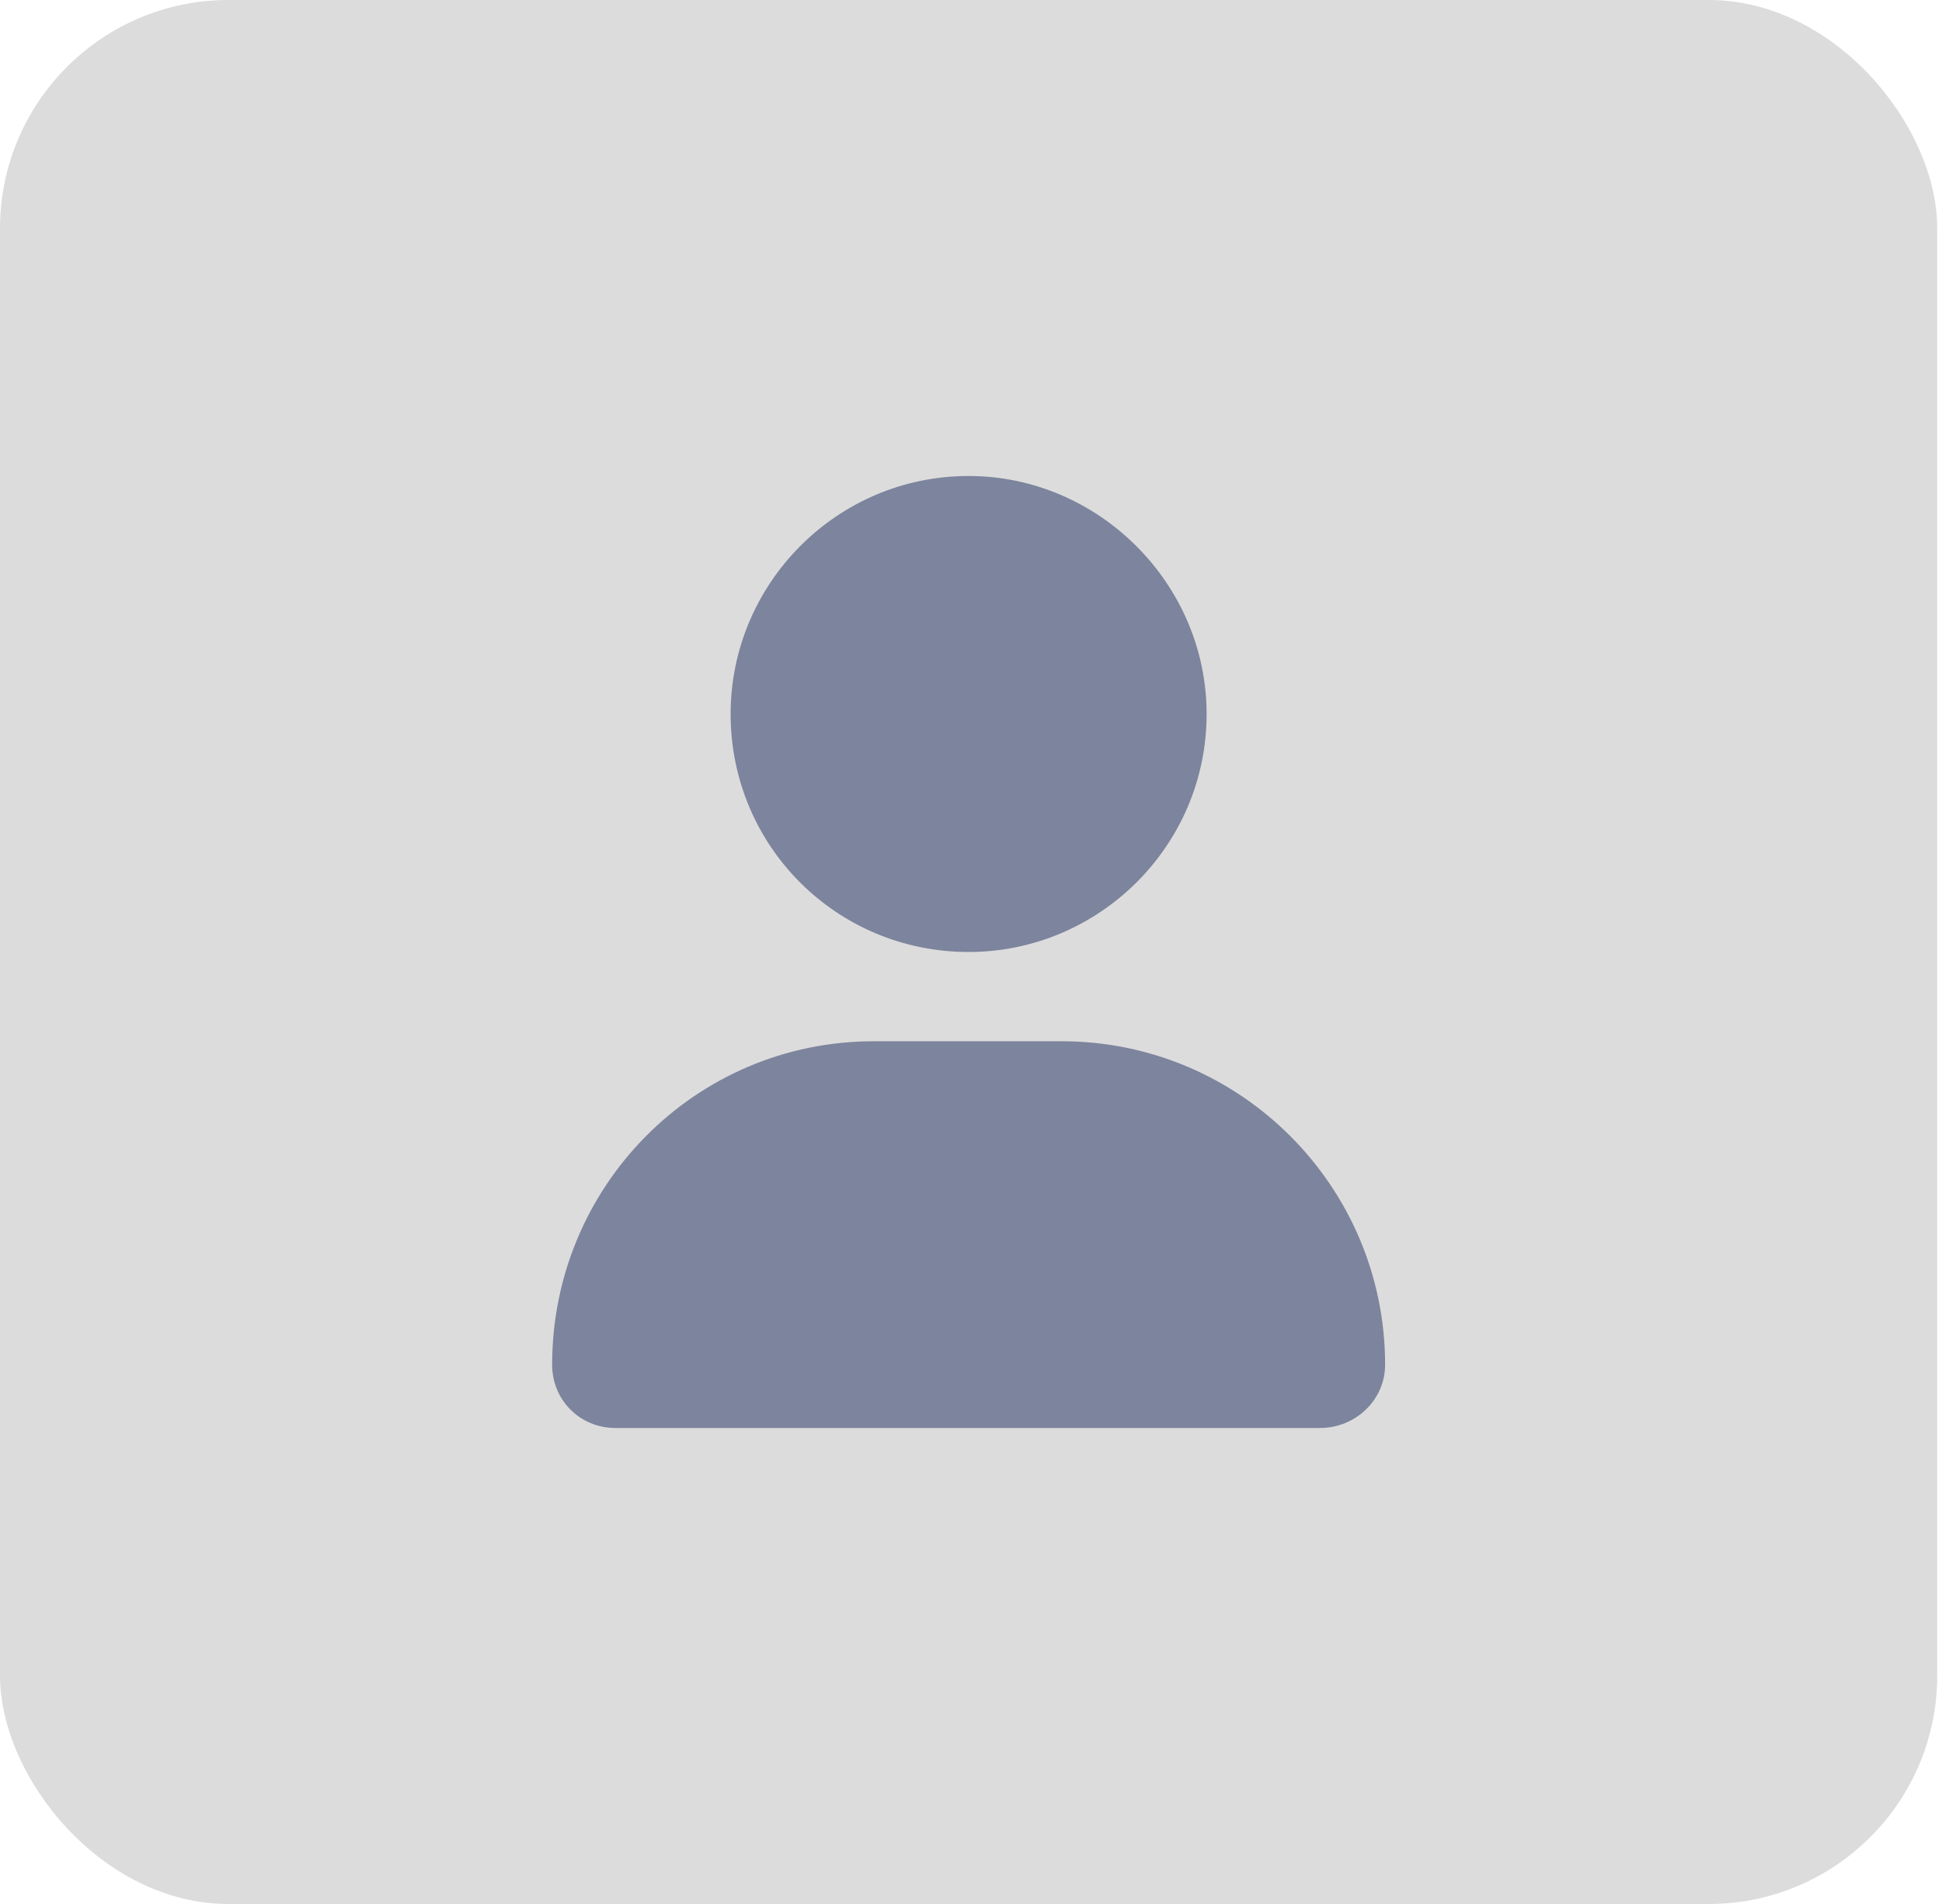 <svg width="102" height="100" viewBox="0 0 102 100" fill="none" xmlns="http://www.w3.org/2000/svg">
<rect width="101.75" height="100" rx="12" fill="#DCDCDC"/>
<path d="M50.875 50C57.711 50 63.375 44.434 63.375 37.5C63.375 30.664 57.711 25 50.875 25C43.941 25 38.375 30.664 38.375 37.5C38.375 44.434 43.941 50 50.875 50ZM55.758 54.688H45.895C36.52 54.688 29 62.305 29 71.68C29 73.535 30.465 75 32.32 75H69.332C71.188 75 72.75 73.535 72.75 71.68C72.75 62.305 65.133 54.688 55.758 54.688Z" fill="#7D849D"/>
</svg>
